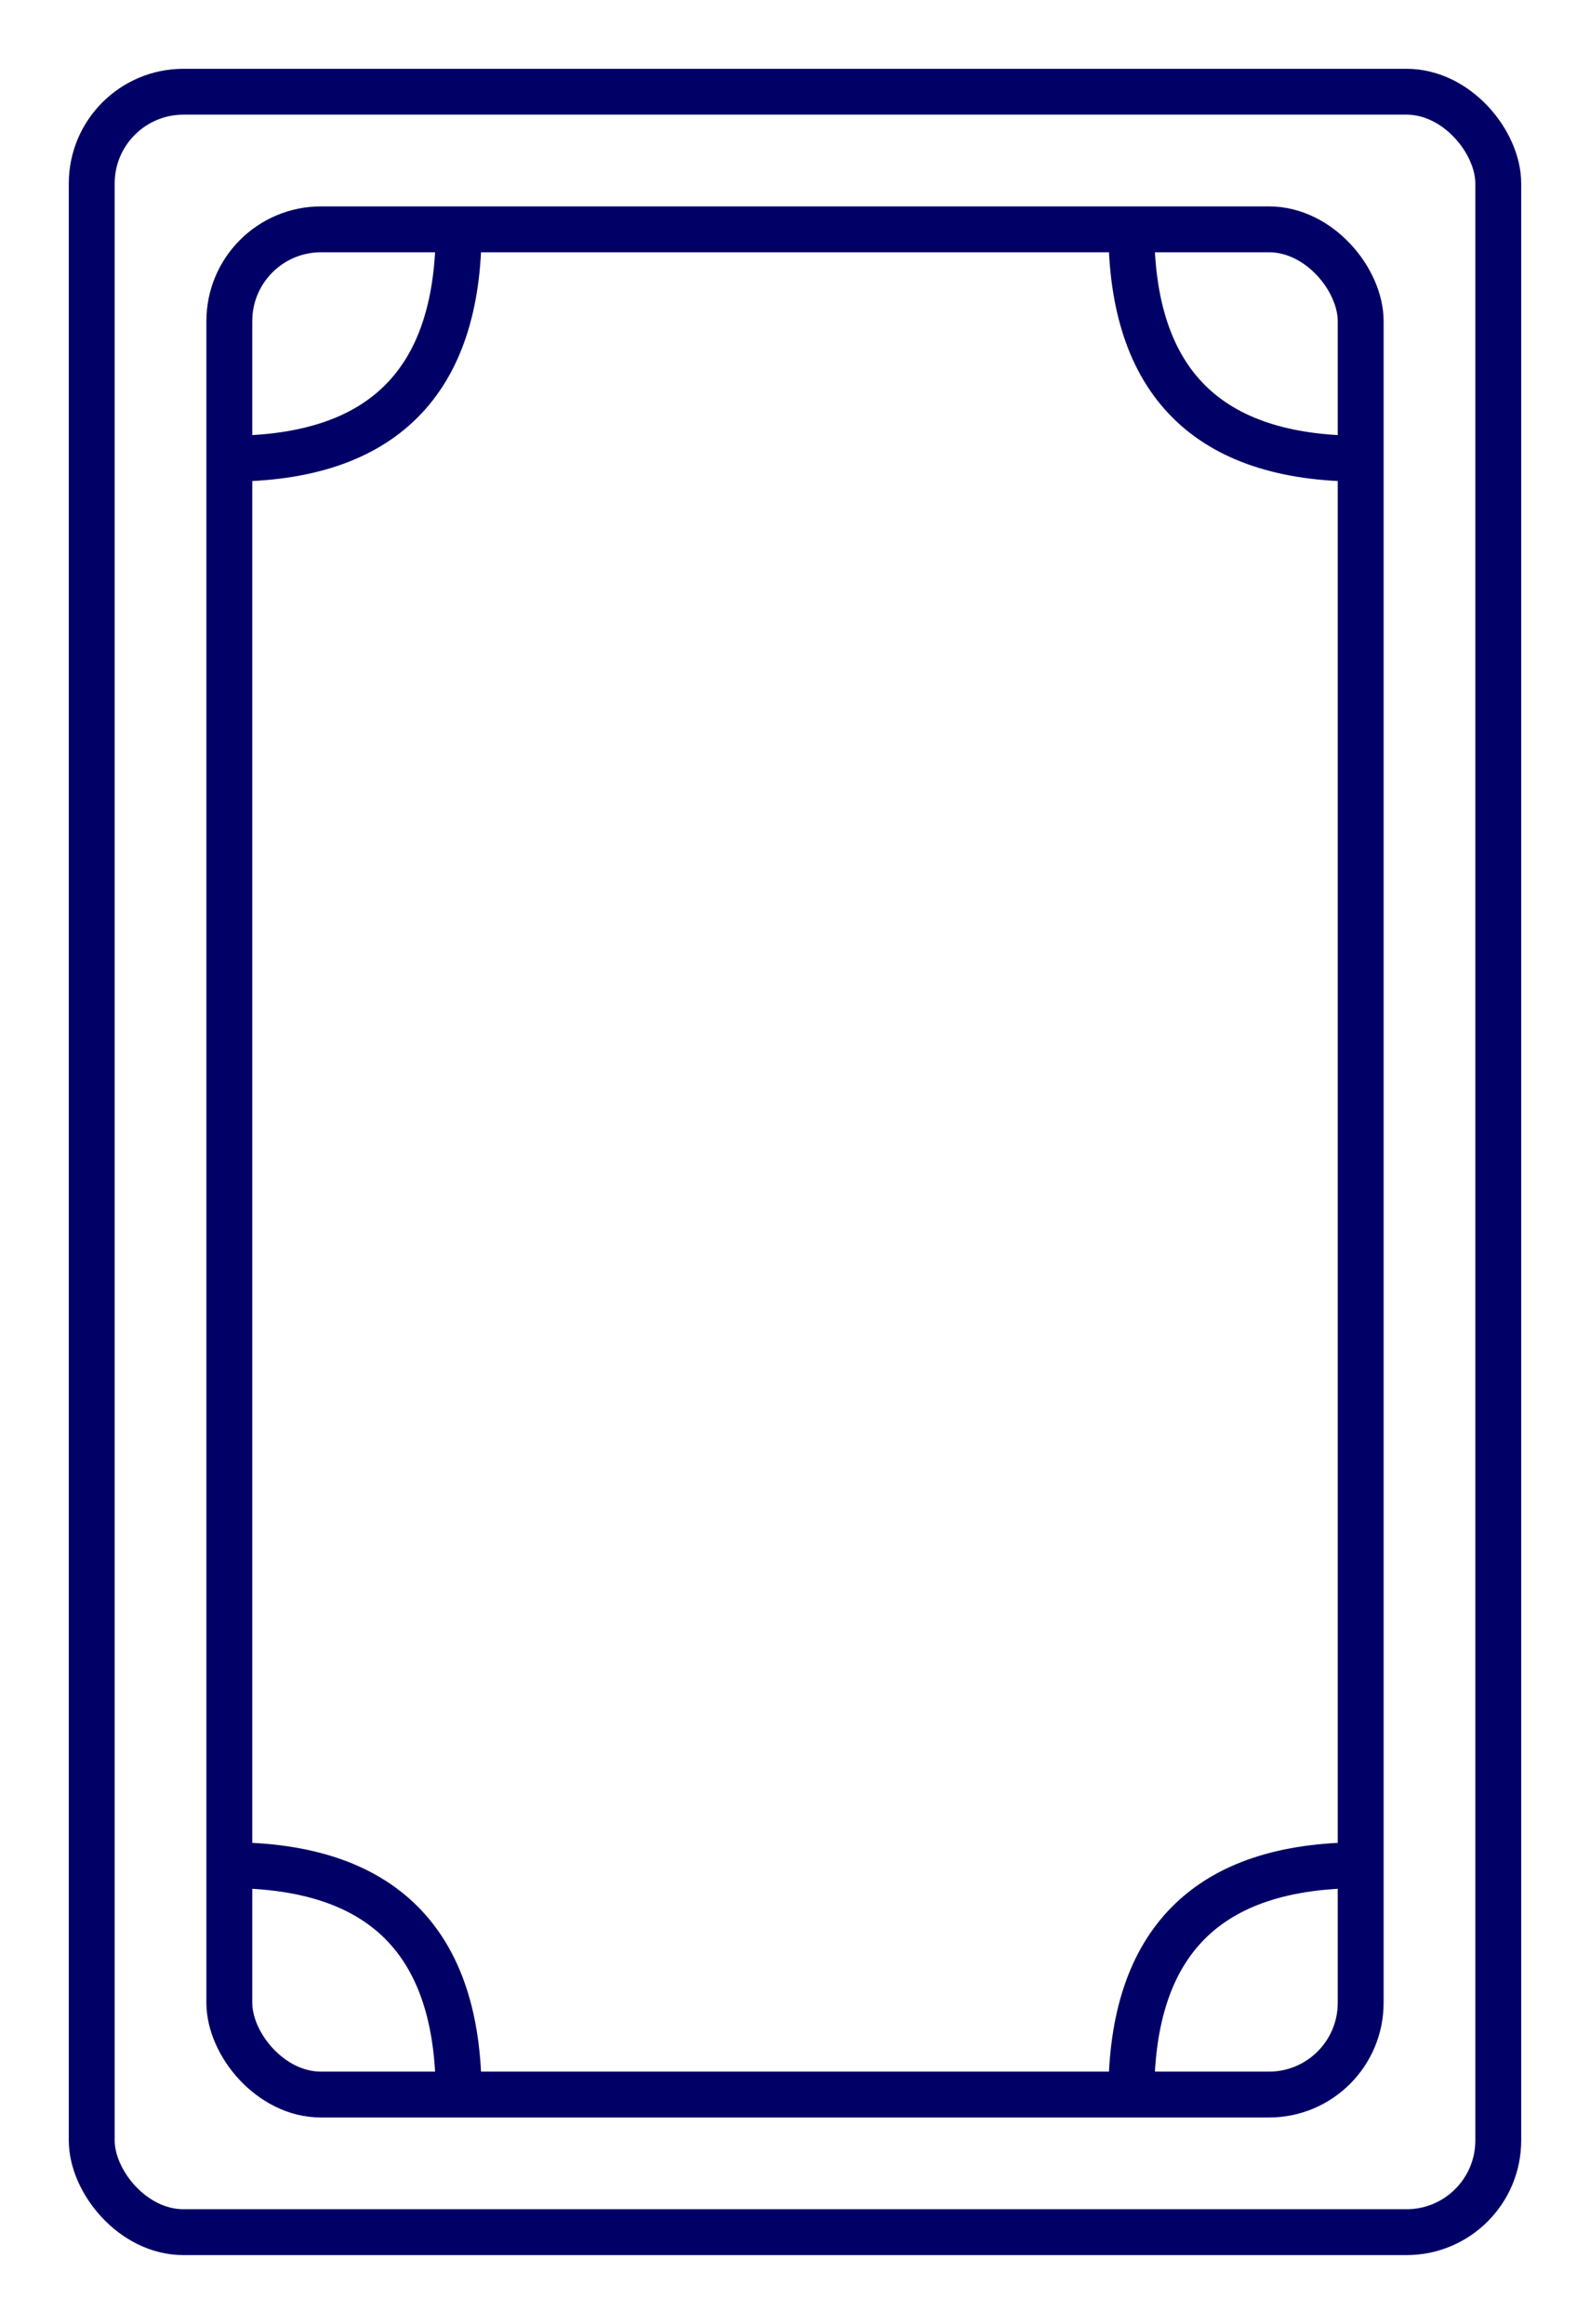 <svg xmlns="http://www.w3.org/2000/svg" xmlns:xlink="http://www.w3.org/1999/xlink" version="1.1" viewBox="60 0 520 760">
<g stroke="#006" stroke-width="15" fill="none">
<rect x="90" y="30" width="460" height="700" rx="30" ry="30" />
<rect x="135" y="75" width="370" height="610" rx="30" ry="30" />
<path d="M135 150q75 0 75 -75" />
<path d="M135 610q75 0 75 75" />
<path d="M505 150q-75 0 -75 -75" />
<path d="M505 610q-75 0 -75 75" />
</g>
</svg>
